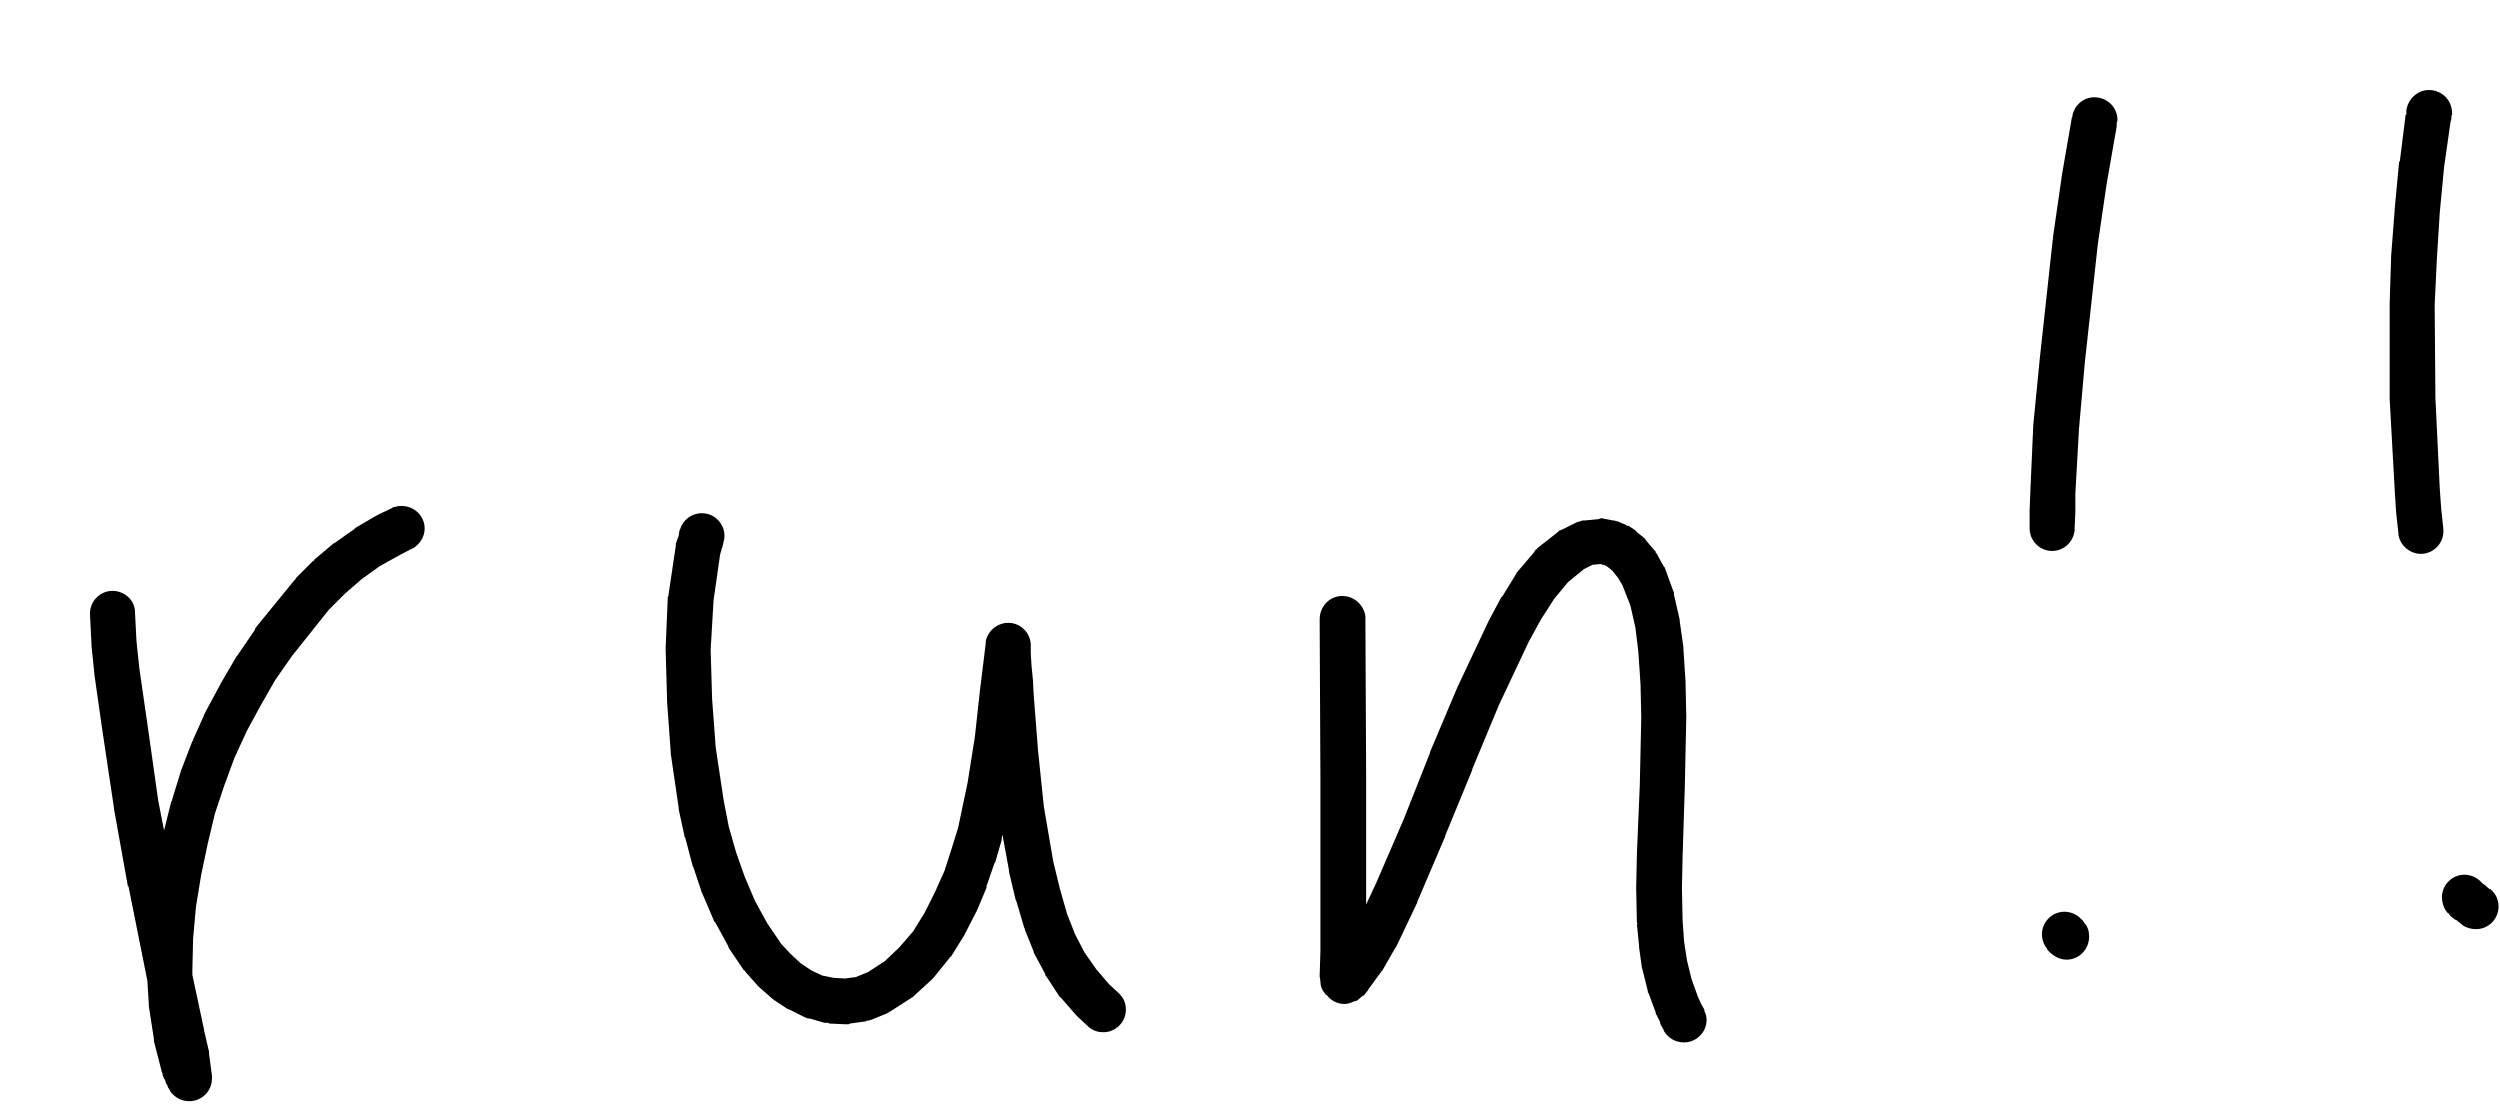 <?xml version="1.0" encoding="utf-8"?>
<!-- Created with Majerus.net InkPaint (http://www.majerus.net/InkPaint/) -->
<!DOCTYPE svg PUBLIC "-//W3C//DTD SVG 1.1//EN" "http://www.w3.org/Graphics/SVG/1.1/DTD/svg11.dtd">
<svg xmlns="http://www.w3.org/2000/svg" version="1.1" width="172.2mm" height="76.1mm" viewBox="0 0 3444 1522" preserveAspectRatio="xMidYMid meet"><!-- Generator: Majerus.net InkPaint UWP 1.1.14.0 --><g fill="none" stroke-linecap="round" stroke-linejoin="round"><g stroke="#000000"><path stroke-width="0" fill="#000000" d="M553 697c18 0 32 14 32 31 0 12-7 22-17 28h-1l-17 9-27 15-25 18-23 20-22 22-51 64-23 33-20 35-19 35-17 37-14 38-13 39-10 42-9 43-7 43-4 44-1 43v7l16 75v1l7 30v3l4 30v1c0 1 0 2 0 3 0 17-14 31-31 31-11 0-20-5-26-13l-1-2c0 0-1-1-1-2l-1-1-2-5-1-1-2-6-1-1-2-5v-2l-1-2-11-43v-1-2l-7-45v-1-2l-2-32-5-25-21-105h-1v-1l-19-106v-1l-16-107-11-77v-1l-4-39v-2l-2-40v-2c0-17 14-31 31-31 16 0 30 12 31 28v2l2 39 4 38 11 76 15 106 8 41 10-40 1-1v-1l12-39v-1l1-2 15-39 1-1v-1l17-38 1-2 20-37v-1l1-1 21-36 1-1 24-35 1-3 53-65 1-1 2-2h-1l24-24h1l1-2 26-22 2-1 27-19 1-1 1-1 29-17h1l1-1 19-9 1-1c4-1 8-2 12-2z" /><path stroke-width="0" fill="#000000" d="M967 707c17 0 31 14 31 31 0 3 0 5-1 7v1l-2 8-1 2v1l-2 7-9 63-4 68 2 68 5 67 11 73 7 36 10 35 12 34 14 33 17 31 19 28 13 14 14 13 15 10 15 7 15 3 16 1 15-2 17-7 23-15 20-19 19-22 16-26 14-28 13-29 10-31 9-29 13-62 10-63 7-64 8-65v-3c3-14 16-25 31-25 17 0 31 14 31 31v2 3 6l1 17 2 20 1 20 6 77 8 77 13 76 9 37 10 35 11 28 13 25 16 23 18 21 13 12 1 1c6 6 9 13 9 22 0 17-14 31-31 31-7 0-14-2-20-7l-1-1-14-13-1-1-1-1-21-24-1-1c-1 0-1-1-2-2l-17-26c-1-1-2-2-2-3v-1l-15-28-1-2v-1l-12-30v-1l-1-2-11-37-1-2-9-38v-1-1l-9-49-1 4v1-1 2 1l-9 31-1 1-11 32v2l-13 31-1 2-16 31-1 2-18 29h-1l-2 3-21 26c0 0-1 1-2 2l-1 1-24 22-1 1c-1 1-2 1-3 2l-28 18-2 1c-1 1-2 1-3 2l-22 9h-1l-2 1c-1 0-2 0-3 0l-1 1-22 3-2 1c-1 0-2 0-3 0h-2l-22-1-1-1c-2 0-3 0-4 0h-1l-21-6h-2c-1 0-2-1-2-1h-1l-20-10-2-1-3-1-18-12h-1c0-1-1-2-2-2l-1-1-17-15-1-1-2-2-15-17-1-1-1-2h-1l-21-31c0-1-1-2-1-3l-18-33h-1l-1-3-15-35-1-2-12-36-1-1v-1l-10-38-1-1v-1l-8-37v-2l-11-75v-1-1l-5-69v-2l-2-70v-1-1l3-71 1-1v-2l10-67v-2c0-1 0-2 1-3v-1l3-8 1-7 1-2c4-13 16-22 30-22z" /><path stroke-width="0" fill="#000000" d="M2206 714c2 0 3 0 4 1h2l10 2h1c1 0 2 0 3 1h2l9 4h1c1 1 2 1 3 2l2 1v-1l9 6 1 1c1 0 1 1 2 2l1 1 9 7 1 1c1 1 1 2 2 3l11 13 2 2v2h1l8 15 1 1c0 1 1 2 1 2v1h1l12 33 1 2v3l8 35v2l5 35v1 1l3 46v2l1 46v1 1l-2 94v1l-3 94-1 46 1 45 2 28 4 26 6 25 9 25 4 9 5 9v2c2 4 3 8 3 12 0 17-14 31-31 31-12 0-22-6-28-16v-1l-5-9v-1-1l-5-10-1-1v-2l-10-27-1-1v-2l-7-28v-1l-1-2-4-29v-1-1l-3-30h1l-1-2-1-47v-1l1-47 4-95 2-93-1-45-3-45-4-33-7-31-11-28-6-10-8-10-5-4-4-3-4-1-3-1-11 1-12 6-22 18-19 23-18 28-17 31-41 87-37 89v1l-37 90v1l-38 89-1 1h1l-29 61-1 2-1 1-16 28-1 2-1 1-19 26-1 2-1 1-5 6h-1c-2 2-5 4-7 6l-2 1h-1l-3 1c-4 2-8 3-12 3-10 0-19-5-24-12l-2-1-1-2-1-1c-3-4-5-9-5-15l-1-7v-2l1-32v-32-209l-1-210v-4-3c0-18 14-32 31-32 17 0 30 13 32 28v4 3 4l1 209v1 176l14-30 38-88 36-91v-1l38-90 1-2 41-87 1-2 17-32 2-2 19-31v-1c1-1 2-1 2-2l23-27v-1l2-2c1 0 1-1 2-2l28-22 2-2c1 0 2-1 3-1l2-1 20-10h1c2-1 4-1 6-2h3l20-2c1-1 2-1 3-1z" /><path stroke-width="0" fill="#000000" d="M2885 134c18 0 32 14 32 31 0 1 0 2-1 4v2 1 1 1l-14 80-12 82-18 164-8 91-5 89v25l-1 23v3c-2 16-15 28-31 28-17 0-31-14-31-31v-1-24l1-25v-1l4-90v-1l9-92 18-165 1-1h-1l12-83v-1l14-81v-1l1-1v-1-1c3-14 15-25 30-25z" /><path stroke-width="0" fill="#000000" d="M2844 1256c9 0 17 4 22 9l1 1 2 2 1 1 1 2c5 5 7 12 7 19 0 18-14 32-31 32-9 0-16-4-22-9l-1-1-1-1-2-2-1-2c-4-5-7-12-7-20 0-17 14-31 31-31z" /><path stroke-width="0" fill="#000000" d="M3346 124c18 0 32 14 32 32v2 1h-1v1 1 2 1l-1 3-9 63-6 63-4 64-3 63 1 128 6 125 2 28 3 28v3c0 17-14 31-31 31-16 0-30-13-31-28v-1l-3-27-2-30v-1l-7-126v-1-129-2l2-64v-1l5-65v-1l6-64 1-1 8-64h1v-4-1-1c2-15 15-28 31-28z" /><path stroke-width="0" fill="#000000" d="M3395 1205c9 0 17 4 22 9l2 2 2 2 2 1 2 2 5 4h1c7 6 11 14 11 24 0 17-14 31-31 31-7 0-13-2-18-5l-1-1-5-4h-1v-1l-3-2h-1l-1-1-4-3c-2-2-3-3-4-5l-2-1-1-2-1-1c-3-5-5-11-5-18 0-17 14-31 31-31z" /></g></g></svg>